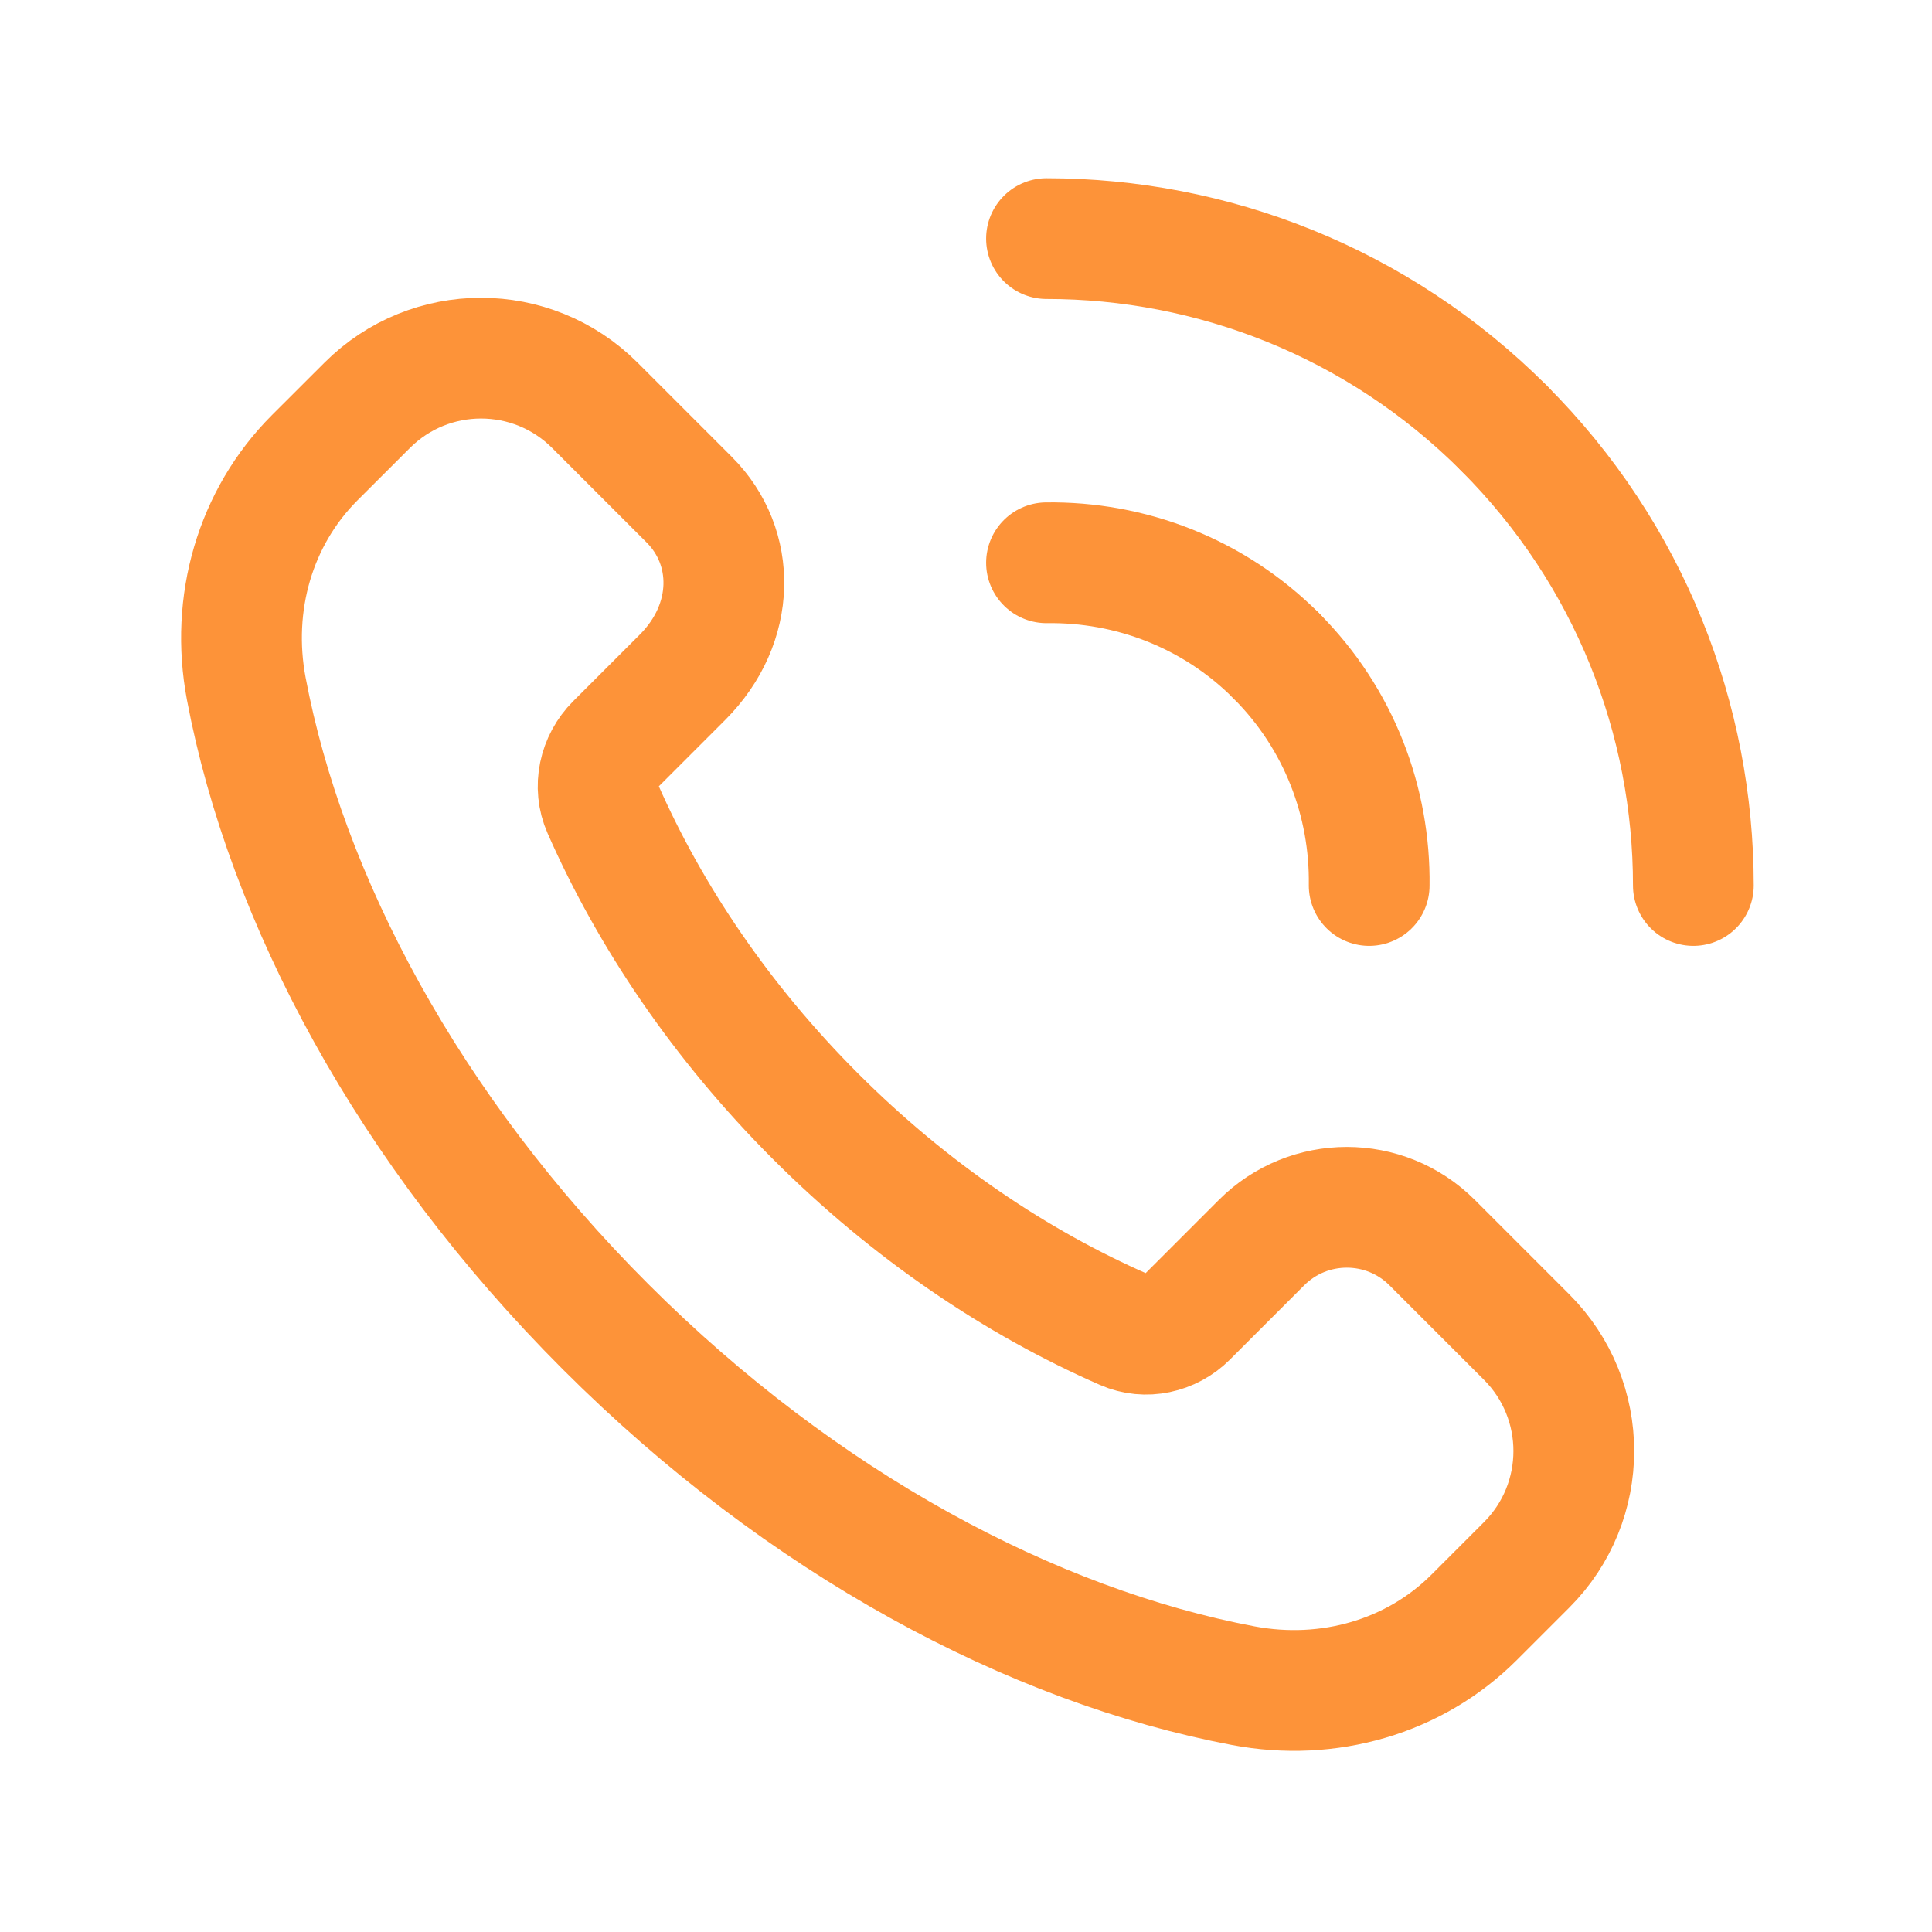 <svg width="48" height="48" viewBox="0 0 48 48" fill="none" xmlns="http://www.w3.org/2000/svg">
<g clip-path="url(#clip0_1061_10965)">
<path d="M37.929 33.22L35.583 30.874C34.411 29.702 32.511 29.702 31.341 30.874L29.497 32.718C29.085 33.13 28.461 33.268 27.929 33.034C25.257 31.864 22.617 30.09 20.263 27.736C17.919 25.392 16.151 22.764 14.979 20.102C14.735 19.552 14.877 18.906 15.303 18.48L16.955 16.828C18.297 15.486 18.297 13.588 17.125 12.416L14.779 10.07C13.217 8.508 10.685 8.508 9.123 10.07L7.819 11.372C6.337 12.854 5.719 14.992 6.119 17.112C7.107 22.338 10.143 28.06 15.041 32.958C19.939 37.856 25.661 40.892 30.887 41.88C33.007 42.28 35.145 41.662 36.627 40.18L37.929 38.878C39.491 37.316 39.491 34.784 37.929 33.22Z" stroke="#FD9339" stroke-width="3" stroke-miterlimit="10" stroke-linecap="round" stroke-linejoin="round"/>
<path d="M26 13.982C28.062 13.954 30.134 14.718 31.708 16.292" stroke="#FD9339" stroke-width="3" stroke-miterlimit="10" stroke-linecap="round" stroke-linejoin="round"/>
<path d="M37.364 10.636C34.226 7.498 30.112 5.928 26 5.928" stroke="#FD9339" stroke-width="3" stroke-miterlimit="10" stroke-linecap="round" stroke-linejoin="round"/>
<path d="M34.017 22C34.045 19.938 33.281 17.866 31.707 16.292" stroke="#FD9339" stroke-width="3" stroke-miterlimit="10" stroke-linecap="round" stroke-linejoin="round"/>
<path d="M37.363 10.636C40.501 13.774 42.071 17.888 42.071 22" stroke="#FD9339" stroke-width="3" stroke-miterlimit="10" stroke-linecap="round" stroke-linejoin="round"/>
</g>
<defs>
<clipPath id="clip0_1061_10965">
<rect width="48" height="48" fill="white"/>
</clipPath>
</defs>
</svg>
